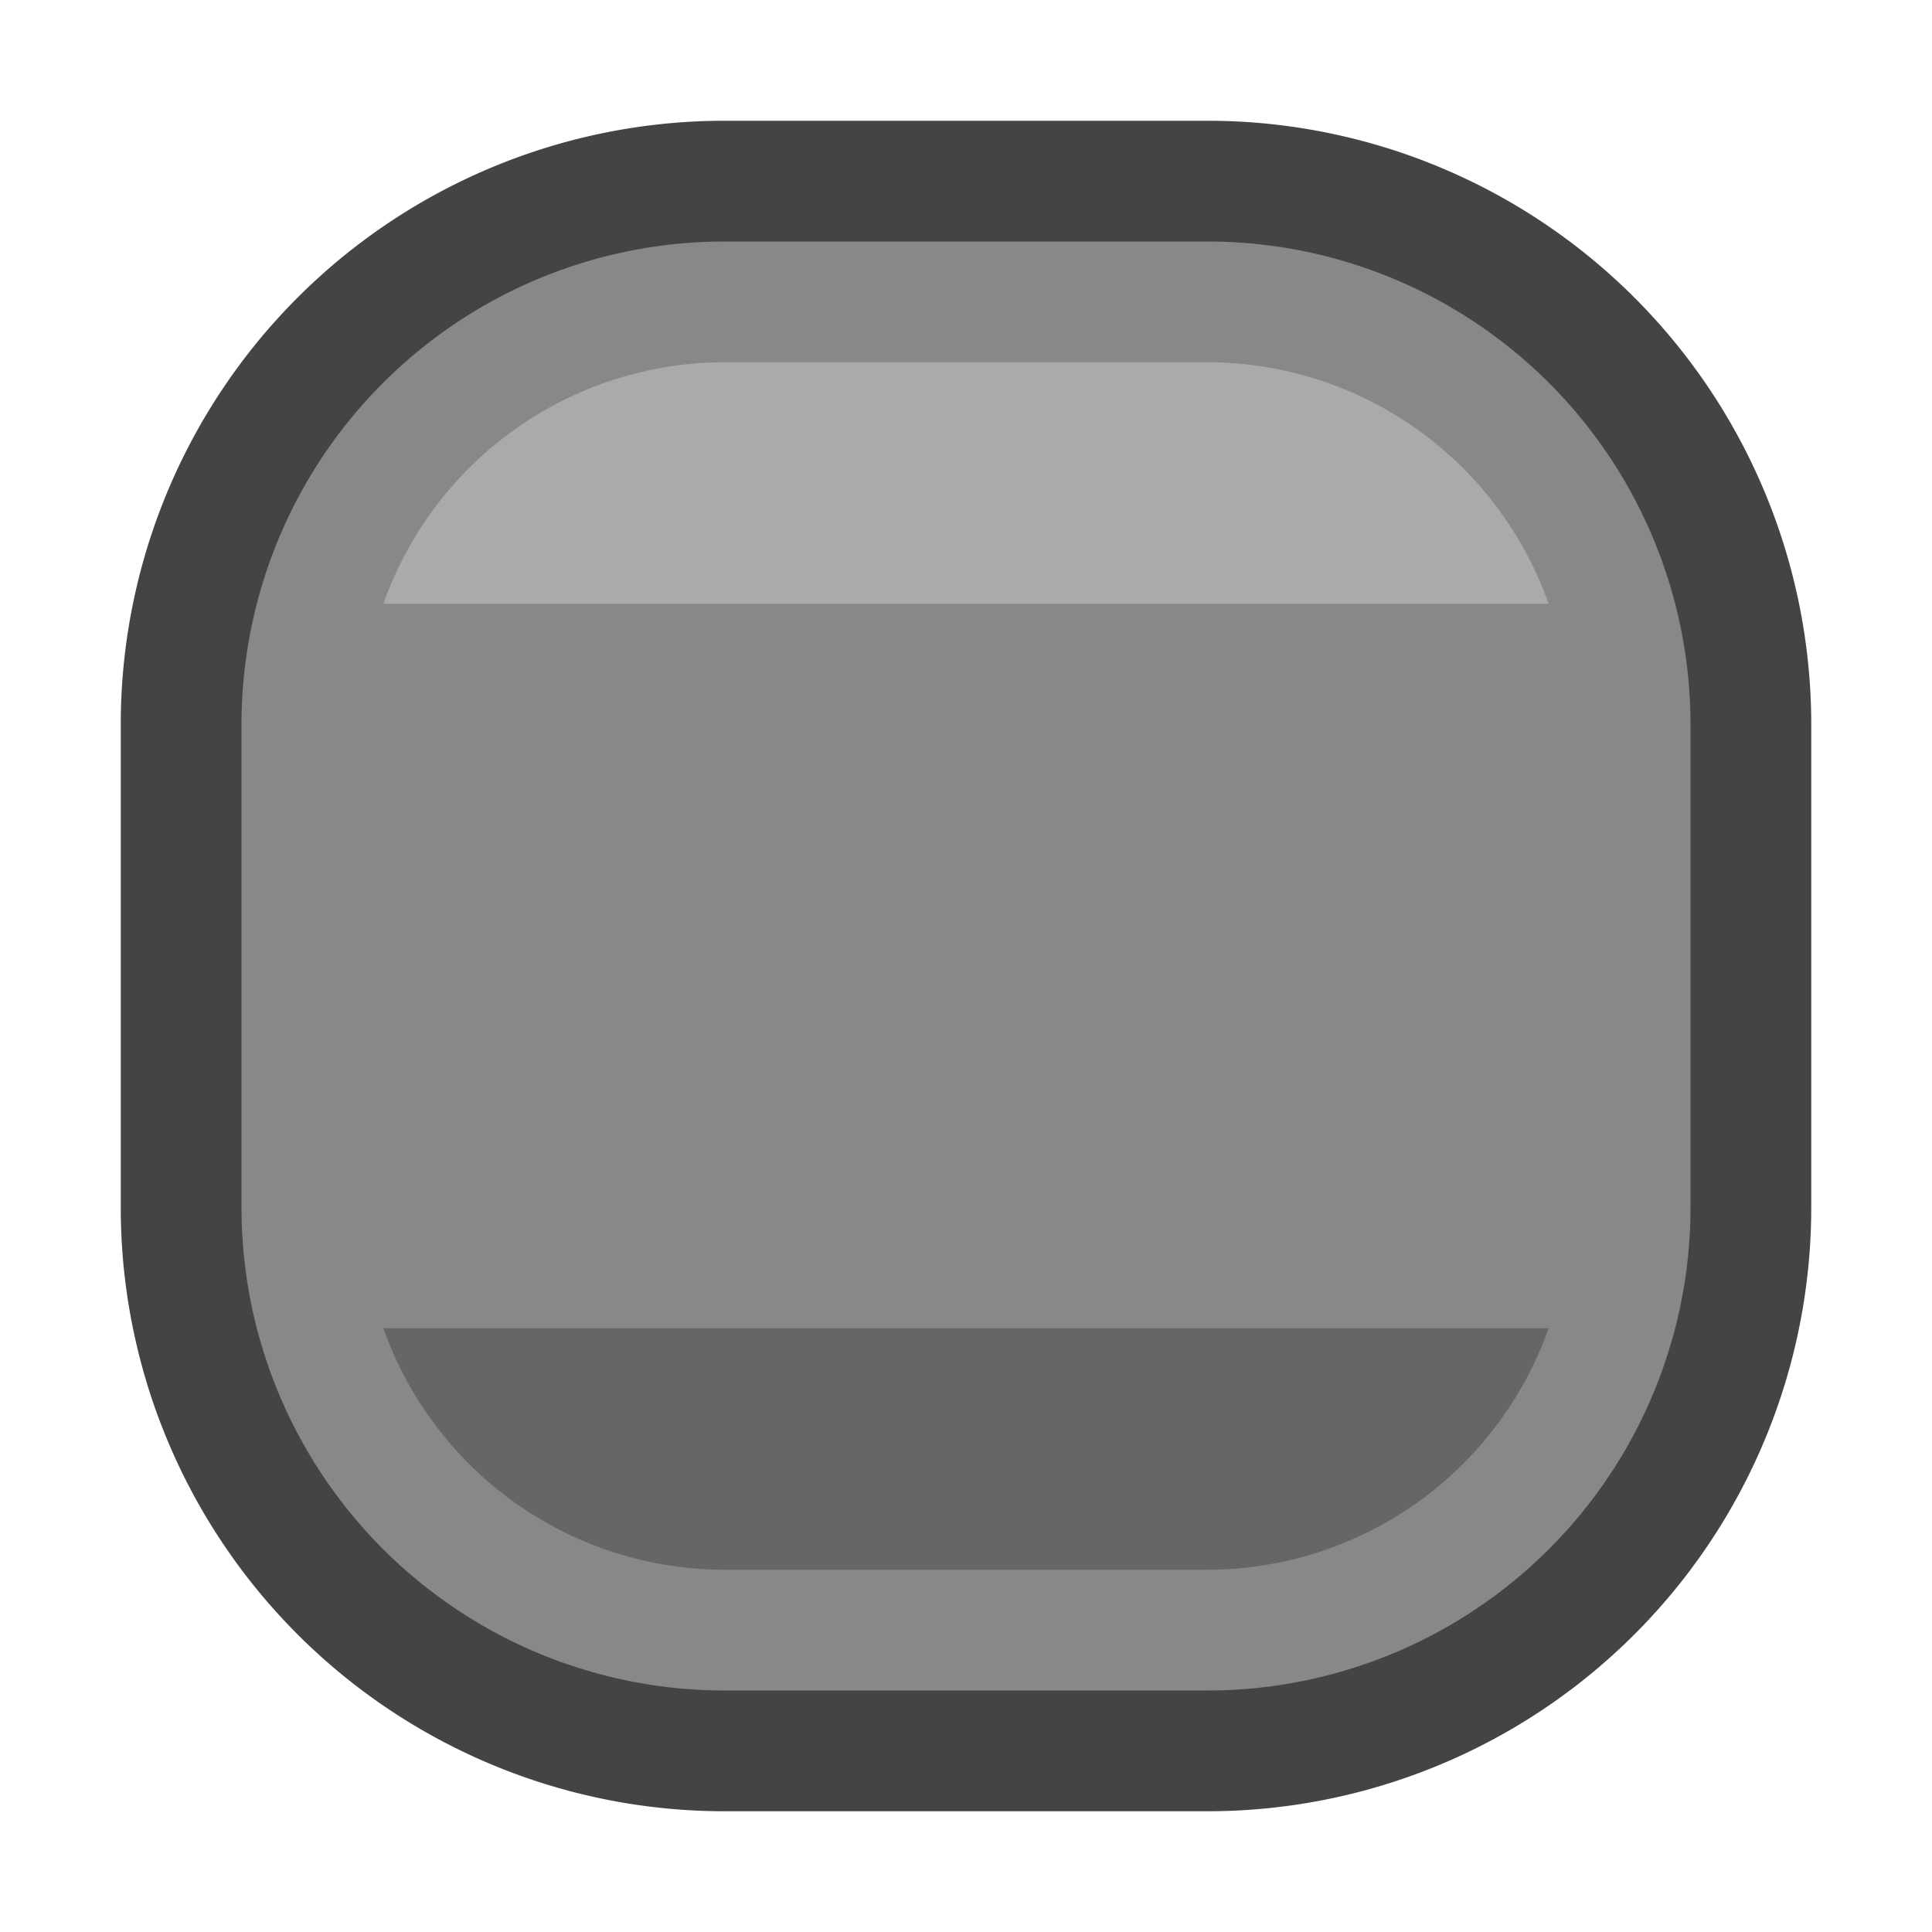 <?xml version="1.0" encoding="UTF-8" standalone="no"?>
<svg
		xmlns="http://www.w3.org/2000/svg"
		version="1.1"
		viewBox="0 0 64 64"
		height="64px"
		width="64px">
	<g
			transform="translate(0,-233)"
			id="panel">
		<path
				id="border"
				d="M 24,237 A 20,20 0 0 0 4,257 V 273 a 20,20 0 0 0 20,20 H 40 A 20,20 0 0 0 60,273 V 257 A 20,20 0 0 0 40,237 Z"
				style="fill:#444;fill-opacity:1;fill-rule:evenodd"/>
		<path
				id="panel"
				d="M 24,241 A 16,16 0 0 0 8,257 V 273 a 16,16 0 0 0 16,16 H 40 A 16,16 0 0 0 56,273 V 257 A 16,16 0 0 0 40,241 Z"
				style="fill:#888;fill-opacity:1;fill-rule:evenodd"/>
		<path
				id="shine"
				d="m 24,245 a 12,12 0 0 0 -11.3,8 h 11.3 16 11.3 a 12,12 0 0 0 -11.3,-8 z"
				style="fill:#aaa;fill-opacity:1;fill-rule:evenodd"/>
		<path
				id="shadow"
				d="m 12.7,277 a 12,12 0 0 0 11.3,8 v 0 h 16 v 0 a 12,12 0 0 0 11.3,-8 H 40 24 Z"
				style="fill:#666;fill-opacity:1;fill-rule:evenodd"/>
	</g>
</svg>
